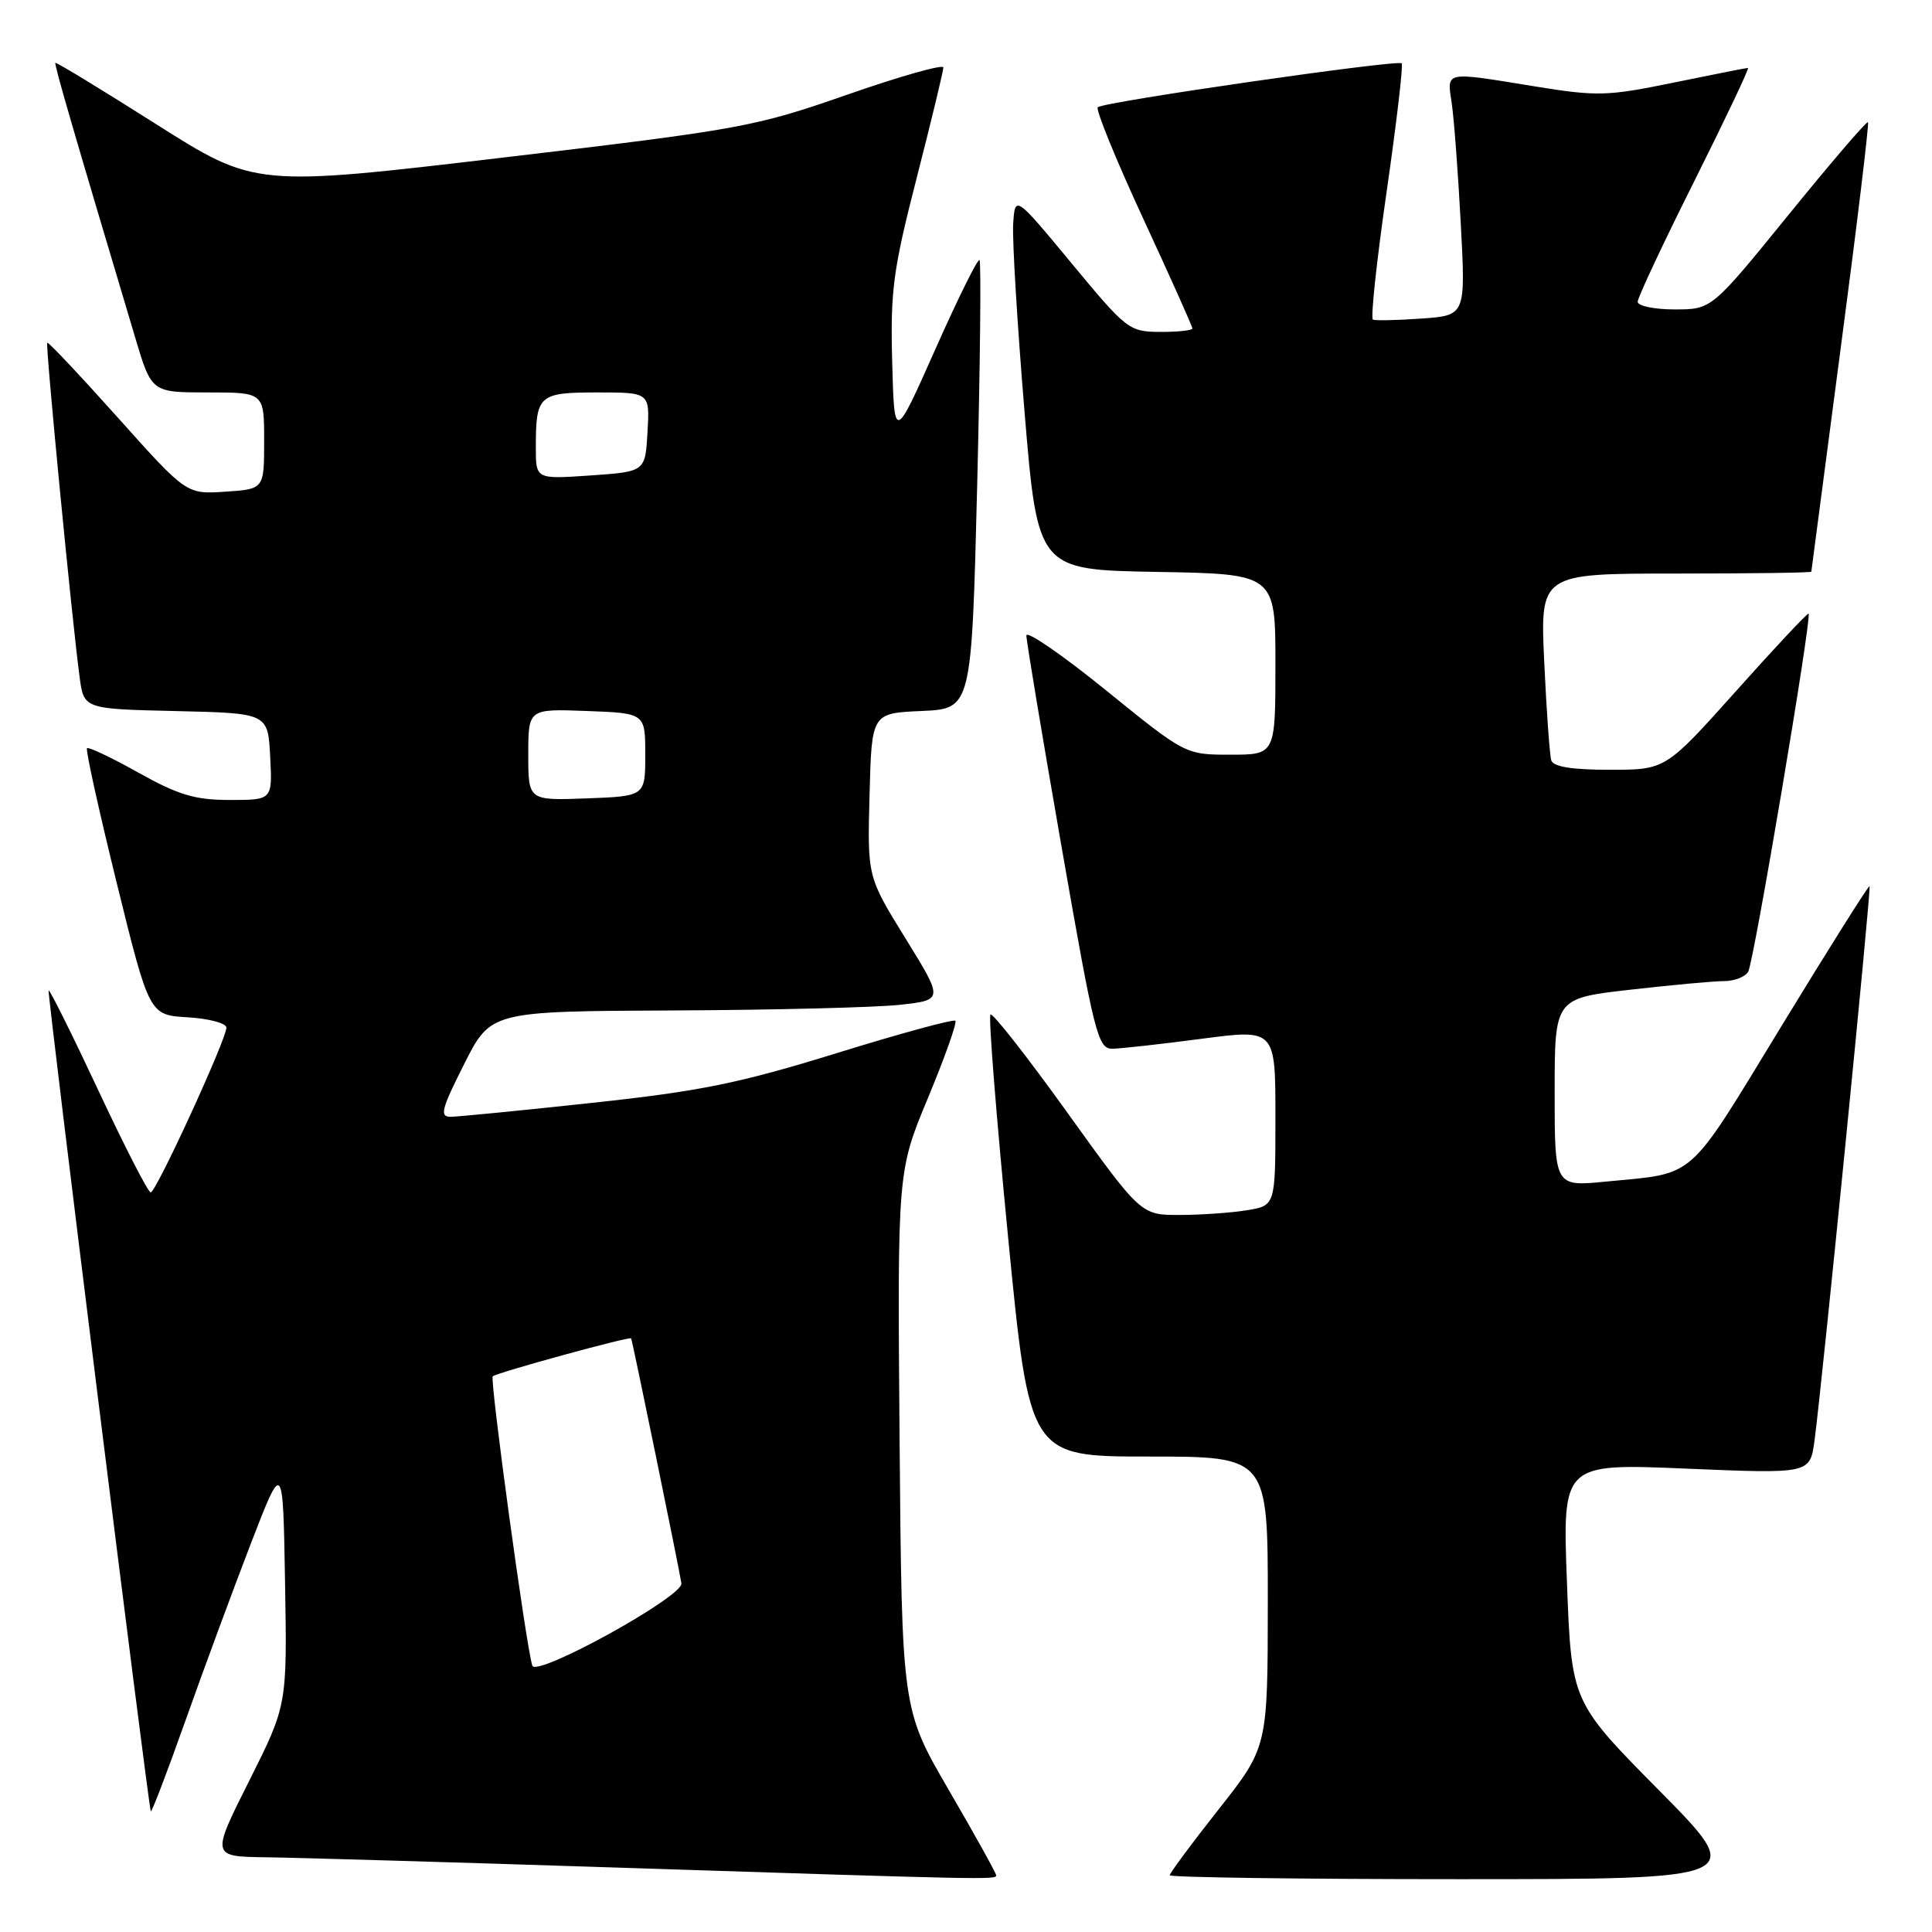 <?xml version="1.0" encoding="UTF-8" standalone="no"?>
<!DOCTYPE svg PUBLIC "-//W3C//DTD SVG 1.1//EN" "http://www.w3.org/Graphics/SVG/1.1/DTD/svg11.dtd" >
<svg xmlns="http://www.w3.org/2000/svg" xmlns:xlink="http://www.w3.org/1999/xlink" version="1.1" viewBox="0 0 256 256">
 <g >
 <path fill="currentColor"
d=" M 132.00 248.49 C 132.00 248.22 129.19 243.15 125.75 237.24 C 119.50 226.50 119.50 226.50 119.20 190.86 C 118.91 155.21 118.91 155.21 122.97 145.46 C 125.20 140.09 126.83 135.50 126.59 135.26 C 126.35 135.01 119.25 136.95 110.82 139.56 C 97.96 143.54 92.78 144.59 78.50 146.13 C 69.15 147.14 60.71 147.97 59.74 147.98 C 58.22 148.00 58.47 147.01 61.50 141.00 C 65.03 134.00 65.03 134.00 89.26 133.89 C 102.59 133.83 116.09 133.49 119.26 133.14 C 125.02 132.50 125.02 132.50 119.98 124.34 C 114.93 116.17 114.93 116.17 115.22 105.34 C 115.50 94.50 115.50 94.50 122.12 94.21 C 128.74 93.91 128.74 93.91 129.48 64.40 C 129.88 48.16 130.02 34.69 129.79 34.46 C 129.56 34.23 126.93 39.54 123.94 46.27 C 118.50 58.50 118.50 58.50 118.22 47.92 C 117.97 38.53 118.33 35.78 121.47 23.56 C 123.41 15.98 125.00 9.40 125.00 8.94 C 125.00 8.48 119.26 10.10 112.25 12.55 C 100.00 16.82 98.22 17.15 66.65 20.88 C 33.80 24.76 33.80 24.76 20.67 16.44 C 13.45 11.86 7.45 8.21 7.34 8.33 C 7.16 8.50 9.56 16.77 17.92 44.75 C 20.08 52.00 20.08 52.00 27.54 52.00 C 35.00 52.00 35.00 52.00 35.00 58.40 C 35.00 64.81 35.00 64.81 29.86 65.15 C 24.71 65.50 24.71 65.50 15.61 55.33 C 10.60 49.74 6.40 45.27 6.26 45.41 C 6.00 45.67 9.54 82.24 10.55 89.72 C 11.11 93.94 11.11 93.94 23.31 94.22 C 35.50 94.50 35.50 94.50 35.80 100.25 C 36.10 106.00 36.10 106.00 30.46 106.00 C 25.84 106.00 23.66 105.35 18.36 102.39 C 14.81 100.40 11.73 98.94 11.53 99.14 C 11.32 99.34 13.10 107.38 15.47 117.01 C 19.78 134.50 19.78 134.50 24.89 134.80 C 27.70 134.97 30.00 135.58 30.00 136.17 C 30.00 137.71 20.68 158.00 19.97 158.00 C 19.63 158.00 16.51 151.92 13.03 144.48 C 9.55 137.05 6.58 131.09 6.44 131.23 C 6.23 131.46 19.56 238.60 19.98 240.00 C 20.06 240.28 22.13 234.88 24.57 228.00 C 27.01 221.12 30.92 210.55 33.25 204.50 C 37.50 193.50 37.50 193.50 37.77 209.72 C 38.05 225.94 38.05 225.94 33.02 235.97 C 27.98 246.00 27.98 246.00 35.24 246.10 C 39.23 246.15 59.82 246.75 81.00 247.44 C 131.03 249.07 132.00 249.09 132.00 248.49 Z  M 219.85 237.25 C 208.23 225.50 208.23 225.50 207.63 209.70 C 207.03 193.91 207.03 193.91 223.43 194.60 C 239.83 195.29 239.83 195.29 240.43 190.90 C 241.44 183.40 247.97 117.64 247.73 117.41 C 247.60 117.30 242.32 125.68 236.00 136.05 C 223.39 156.73 224.90 155.39 212.75 156.57 C 206.00 157.23 206.00 157.23 206.00 144.76 C 206.00 132.28 206.00 132.28 216.04 131.14 C 221.56 130.51 227.15 130.00 228.48 130.00 C 229.80 130.00 231.22 129.45 231.64 128.77 C 232.38 127.58 240.10 81.77 239.65 81.31 C 239.52 81.18 235.20 85.79 230.06 91.54 C 220.70 102.00 220.70 102.00 213.32 102.00 C 208.29 102.00 205.81 101.60 205.55 100.75 C 205.34 100.06 204.92 94.21 204.62 87.75 C 204.07 76.00 204.07 76.00 222.04 76.00 C 231.92 76.00 240.01 75.89 240.01 75.75 C 240.02 75.61 241.78 62.23 243.92 46.00 C 246.07 29.77 247.68 16.36 247.52 16.19 C 247.35 16.02 242.62 21.53 237.01 28.44 C 226.81 41.00 226.81 41.00 221.90 41.00 C 219.21 41.00 217.00 40.54 217.00 39.99 C 217.00 39.43 220.38 32.23 224.51 23.99 C 228.63 15.74 231.83 9.00 231.62 9.00 C 231.40 9.00 226.96 9.88 221.75 10.95 C 212.98 12.75 211.64 12.79 203.39 11.45 C 191.20 9.47 191.73 9.36 192.37 13.75 C 192.67 15.81 193.21 22.97 193.56 29.65 C 194.21 41.80 194.21 41.80 188.35 42.21 C 185.13 42.44 182.24 42.50 181.92 42.35 C 181.59 42.21 182.41 34.60 183.73 25.44 C 185.05 16.28 185.95 8.61 185.73 8.39 C 185.20 7.87 146.17 13.50 145.46 14.21 C 145.16 14.51 147.85 21.12 151.45 28.90 C 155.05 36.68 158.00 43.26 158.00 43.52 C 158.00 43.78 156.09 43.99 153.75 43.98 C 149.62 43.96 149.28 43.70 142.00 34.90 C 134.50 25.85 134.50 25.85 134.25 29.67 C 134.12 31.78 134.79 42.95 135.75 54.50 C 137.50 75.50 137.50 75.50 153.25 75.78 C 169.00 76.05 169.00 76.05 169.00 88.03 C 169.00 100.00 169.00 100.00 163.04 100.00 C 157.07 100.00 157.07 100.00 146.54 91.46 C 140.74 86.76 136.00 83.50 136.00 84.21 C 136.00 84.91 138.10 97.53 140.67 112.25 C 145.03 137.22 145.48 139.00 147.42 138.96 C 148.56 138.94 153.89 138.35 159.25 137.64 C 169.00 136.36 169.00 136.36 169.00 148.05 C 169.00 159.74 169.00 159.74 165.25 160.36 C 163.19 160.70 159.18 160.98 156.34 160.99 C 151.18 161.00 151.18 161.00 141.46 147.47 C 136.11 140.02 131.51 134.15 131.24 134.43 C 130.96 134.70 132.02 147.99 133.58 163.96 C 136.42 193.00 136.42 193.00 152.21 193.00 C 168.00 193.00 168.00 193.00 167.99 212.25 C 167.98 231.50 167.98 231.50 161.49 239.73 C 157.92 244.25 155.00 248.19 155.00 248.48 C 155.00 248.76 172.21 249.00 193.23 249.00 C 231.47 249.00 231.47 249.00 219.85 237.25 Z  M 70.53 220.70 C 69.68 217.95 64.88 182.79 65.29 182.37 C 65.77 181.90 83.40 177.06 83.63 177.34 C 83.77 177.51 89.93 207.53 90.29 209.80 C 90.57 211.53 71.03 222.31 70.53 220.70 Z  M 70.00 100.00 C 70.00 93.92 70.00 93.92 77.75 94.21 C 85.50 94.50 85.50 94.50 85.50 100.00 C 85.50 105.50 85.50 105.50 77.75 105.79 C 70.00 106.08 70.00 106.08 70.00 100.00 Z  M 71.00 59.33 C 71.00 52.33 71.37 52.00 79.16 52.00 C 86.10 52.00 86.10 52.00 85.80 57.25 C 85.50 62.50 85.50 62.50 78.25 63.00 C 71.00 63.50 71.00 63.50 71.00 59.33 Z "/>
</g>
</svg>